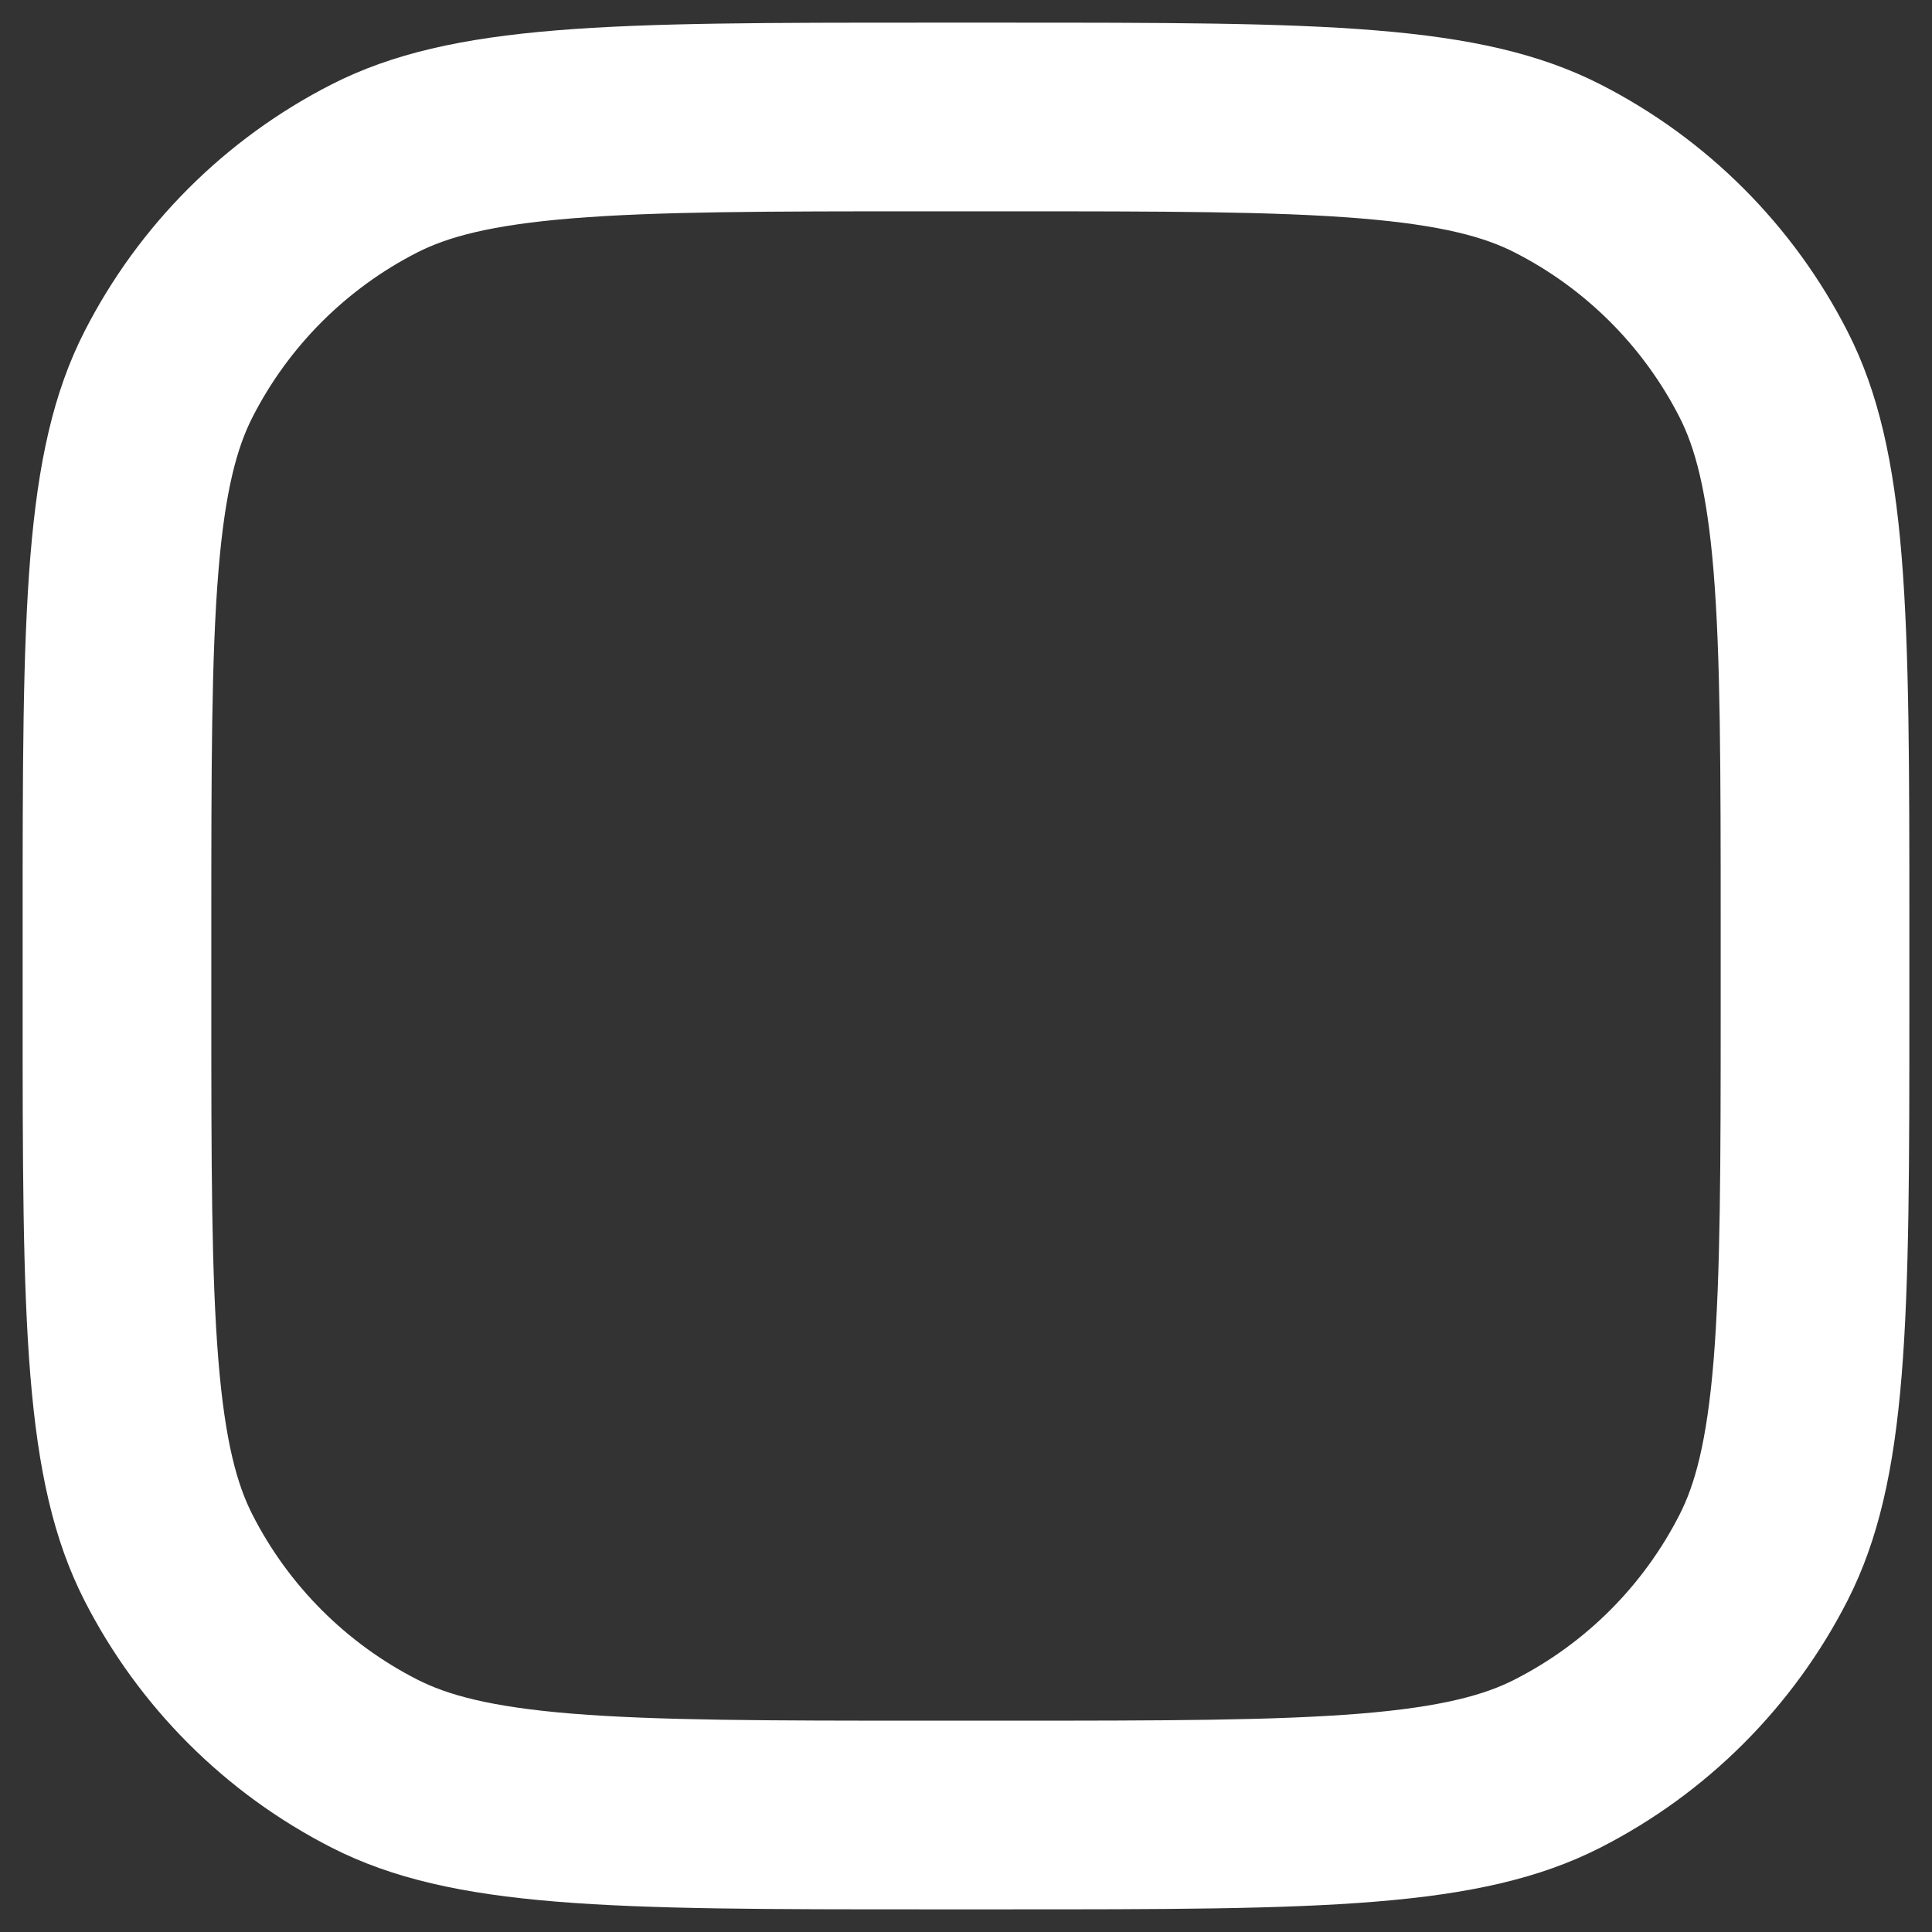 <svg width="32" height="32" viewBox="0 0 32 32" fill="none" xmlns="http://www.w3.org/2000/svg">
<rect x="0" y="0" width="32" height="32" fill="#333333" stroke="none"/>
<path fill-rule="evenodd" clip-rule="evenodd" d="M0.375 15.375C0.375 10.124 0.375 7.499 1.397 5.494C2.296 3.73 3.73 2.296 5.494 1.397C7.499 0.375 10.124 0.375 15.375 0.375H16.625C21.875 0.375 24.501 0.375 26.506 1.397C28.27 2.296 29.704 3.73 30.603 5.494C31.625 7.499 31.625 10.124 31.625 15.375V16.625C31.625 21.875 31.625 24.501 30.603 26.506C29.704 28.27 28.27 29.704 26.506 30.603C24.501 31.625 21.875 31.625 16.625 31.625H15.375C10.124 31.625 7.499 31.625 5.494 30.603C3.73 29.704 2.296 28.27 1.397 26.506C0.375 24.501 0.375 21.875 0.375 16.625V15.375ZM15.375 3.5H16.625C19.302 3.5 21.121 3.502 22.528 3.617C23.898 3.729 24.599 3.932 25.087 4.181C26.263 4.78 27.22 5.737 27.819 6.912C28.068 7.401 28.271 8.102 28.383 9.472C28.497 10.879 28.5 12.698 28.5 15.375V16.625C28.5 19.302 28.497 21.121 28.383 22.528C28.271 23.898 28.068 24.599 27.819 25.087C27.22 26.263 26.263 27.22 25.087 27.819C24.599 28.068 23.898 28.271 22.528 28.383C21.121 28.497 19.302 28.5 16.625 28.5H15.375C12.698 28.5 10.879 28.497 9.472 28.383C8.102 28.271 7.401 28.068 6.912 27.819C5.737 27.22 4.78 26.263 4.181 25.087C3.932 24.599 3.729 23.898 3.617 22.528C3.502 21.121 3.5 19.302 3.5 16.625V15.375C3.5 12.698 3.502 10.879 3.617 9.472C3.729 8.102 3.932 7.401 4.181 6.912C4.78 5.737 5.737 4.78 6.912 4.181C7.401 3.932 8.102 3.729 9.472 3.617C10.879 3.502 12.698 3.5 15.375 3.5Z" fill="white"/>
</svg>
